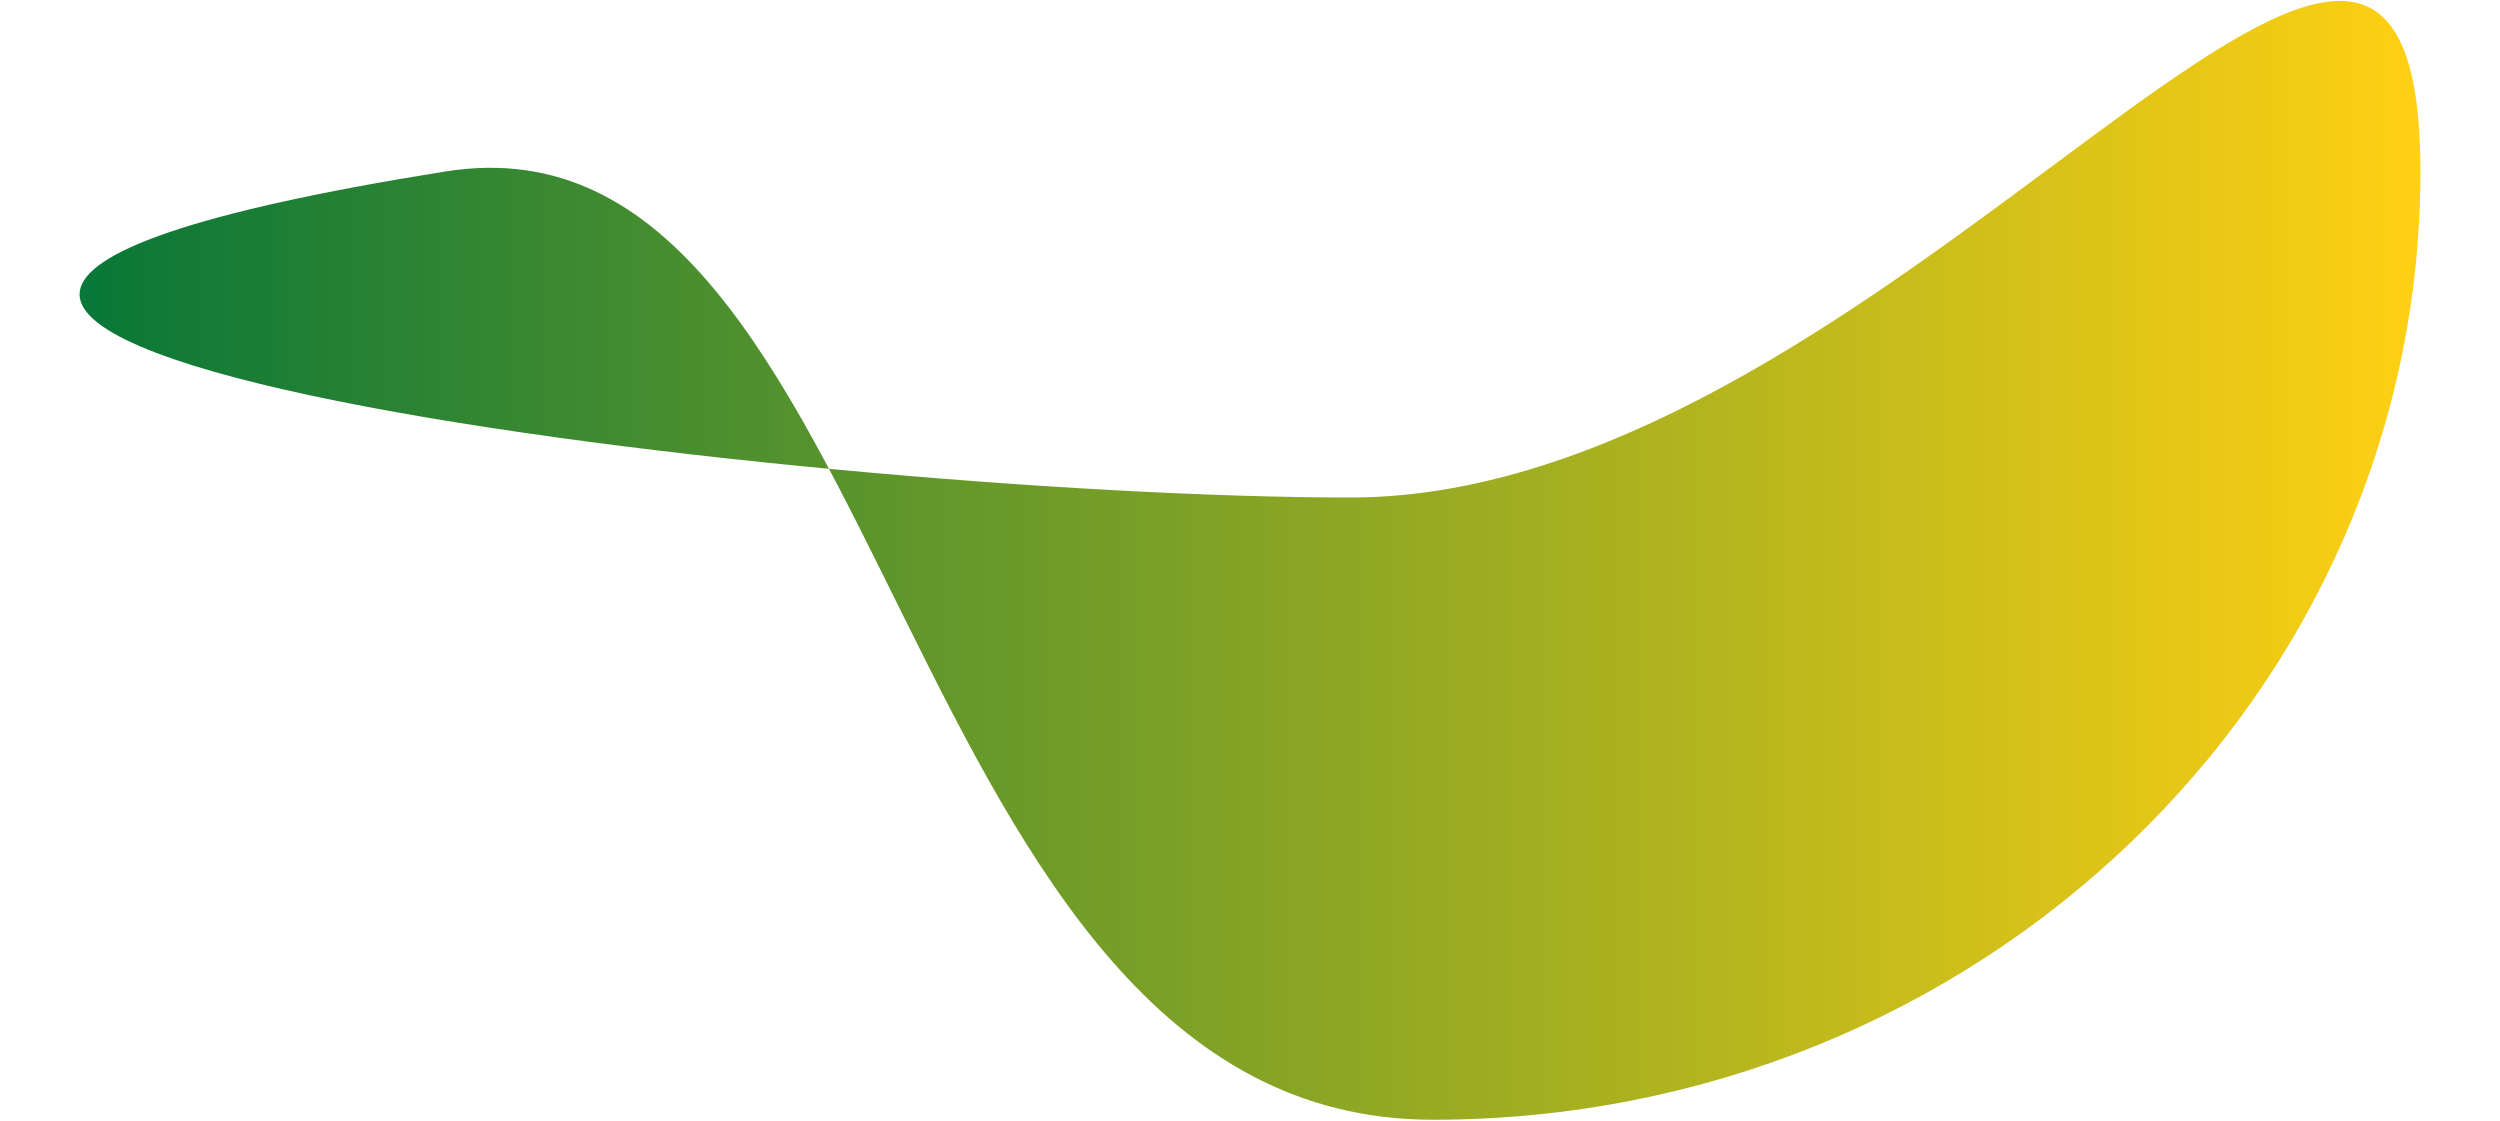 <svg width="29" height="13" viewBox="0 0 29 13" fill="none" xmlns="http://www.w3.org/2000/svg">
<path d="M28.077 1.989C28.077 8.064 22.948 12.989 16.622 12.989C10.296 12.989 10.423 1.15 5.168 1.989C-6.668 3.878 9.342 5.771 15.668 5.771C21.994 5.771 28.077 -4.086 28.077 1.989Z" fill="url(#paint0_linear_1049_960)"/>
<defs>
<linearGradient id="paint0_linear_1049_960" x1="0.923" y1="6.5" x2="28.077" y2="6.5" gradientUnits="userSpaceOnUse">
<stop stop-color="#087738"/>
<stop offset="0.25" stop-color="#468D2F"/>
<stop offset="0.5" stop-color="#84A325"/>
<stop offset="0.75" stop-color="#C1BA1C"/>
<stop offset="1" stop-color="#FFD013"/>
</linearGradient>
</defs>
</svg>
